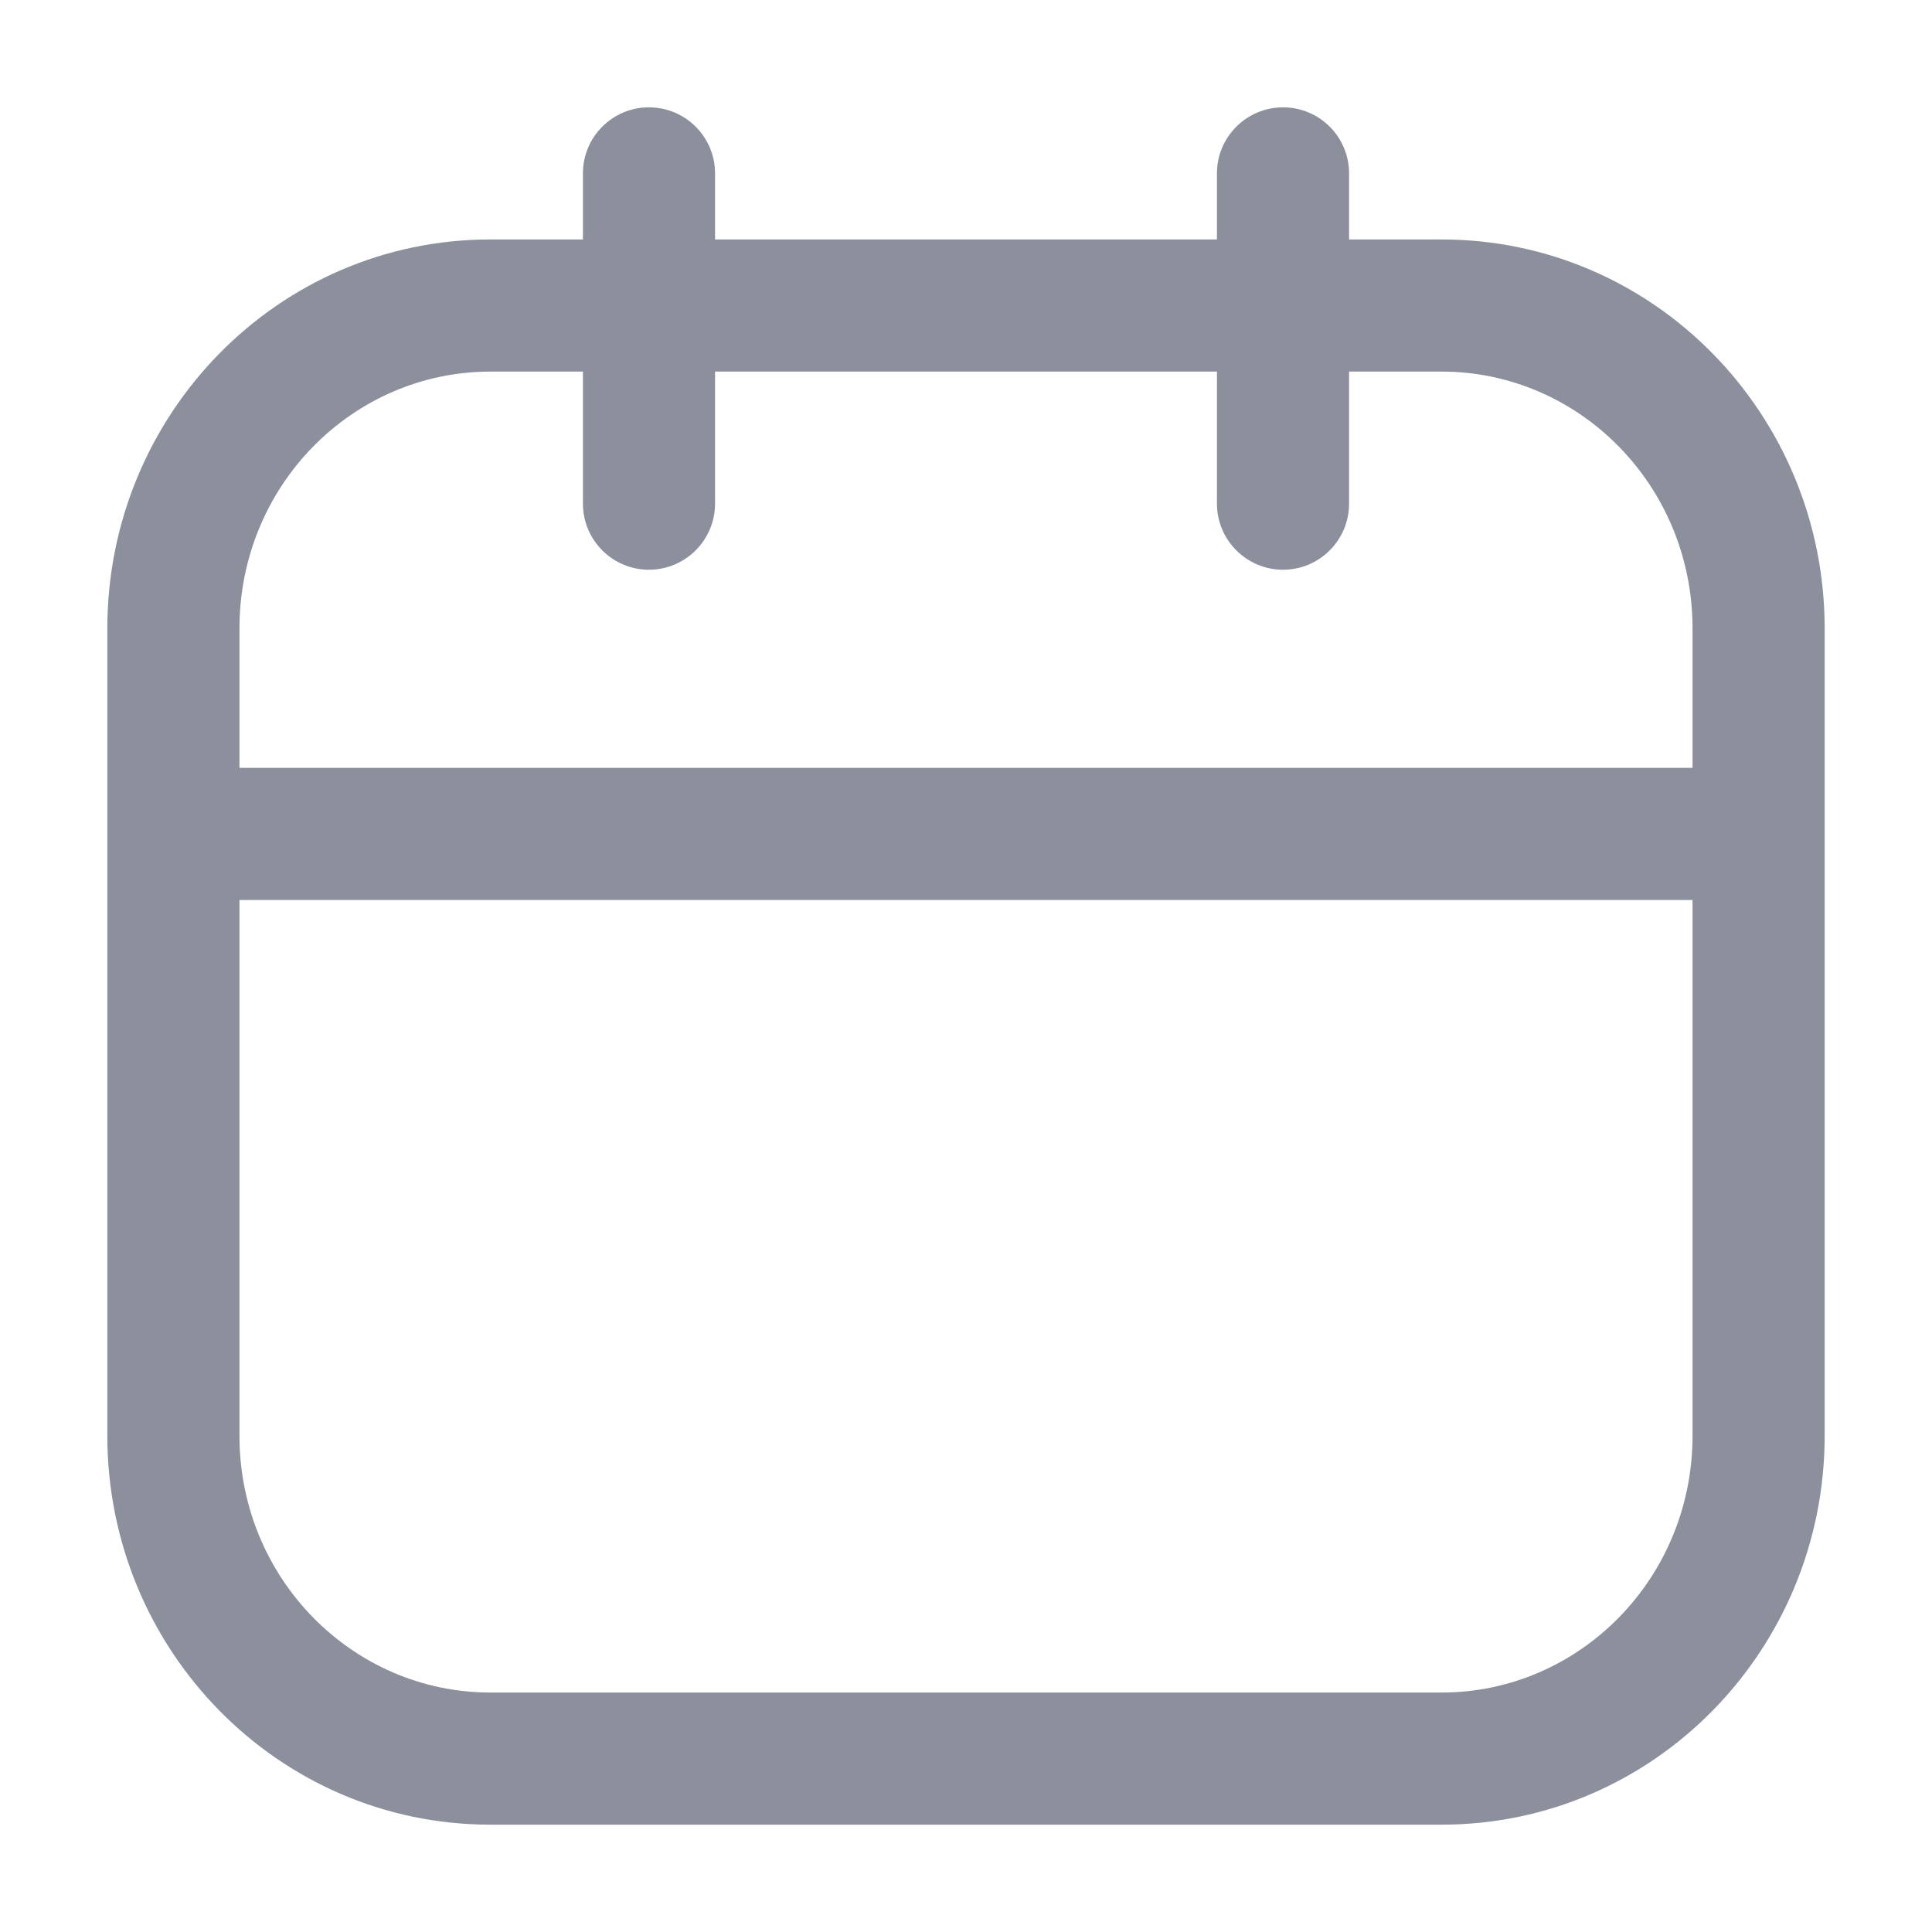 <svg width="18" height="18" viewBox="0 0 18 18" fill="none" xmlns="http://www.w3.org/2000/svg">
<path fill-rule="evenodd" clip-rule="evenodd" d="M6.662 1.615C6.662 1.276 6.386 1 6.046 1C5.706 1 5.431 1.276 5.431 1.615V2.231H4.569C2.587 2.231 1 3.864 1 5.855V7.769V13.376C1 15.367 2.587 17 4.569 17H13.431C15.413 17 17 15.367 17 13.376V7.769V5.855C17 3.864 15.413 2.231 13.431 2.231H12.569V1.615C12.569 1.276 12.294 1 11.954 1C11.614 1 11.338 1.276 11.338 1.615V2.231H6.662V1.615ZM5.431 3.462V4.692C5.431 5.032 5.706 5.308 6.046 5.308C6.386 5.308 6.662 5.032 6.662 4.692V3.462H11.338V4.692C11.338 5.032 11.614 5.308 11.954 5.308C12.294 5.308 12.569 5.032 12.569 4.692V3.462H13.431C14.712 3.462 15.769 4.522 15.769 5.855V7.154H2.231V5.855C2.231 4.522 3.288 3.462 4.569 3.462H5.431ZM2.231 8.385V13.376C2.231 14.709 3.288 15.769 4.569 15.769H13.431C14.712 15.769 15.769 14.709 15.769 13.376V8.385H2.231Z" fill="#8C909C"/>
</svg>
